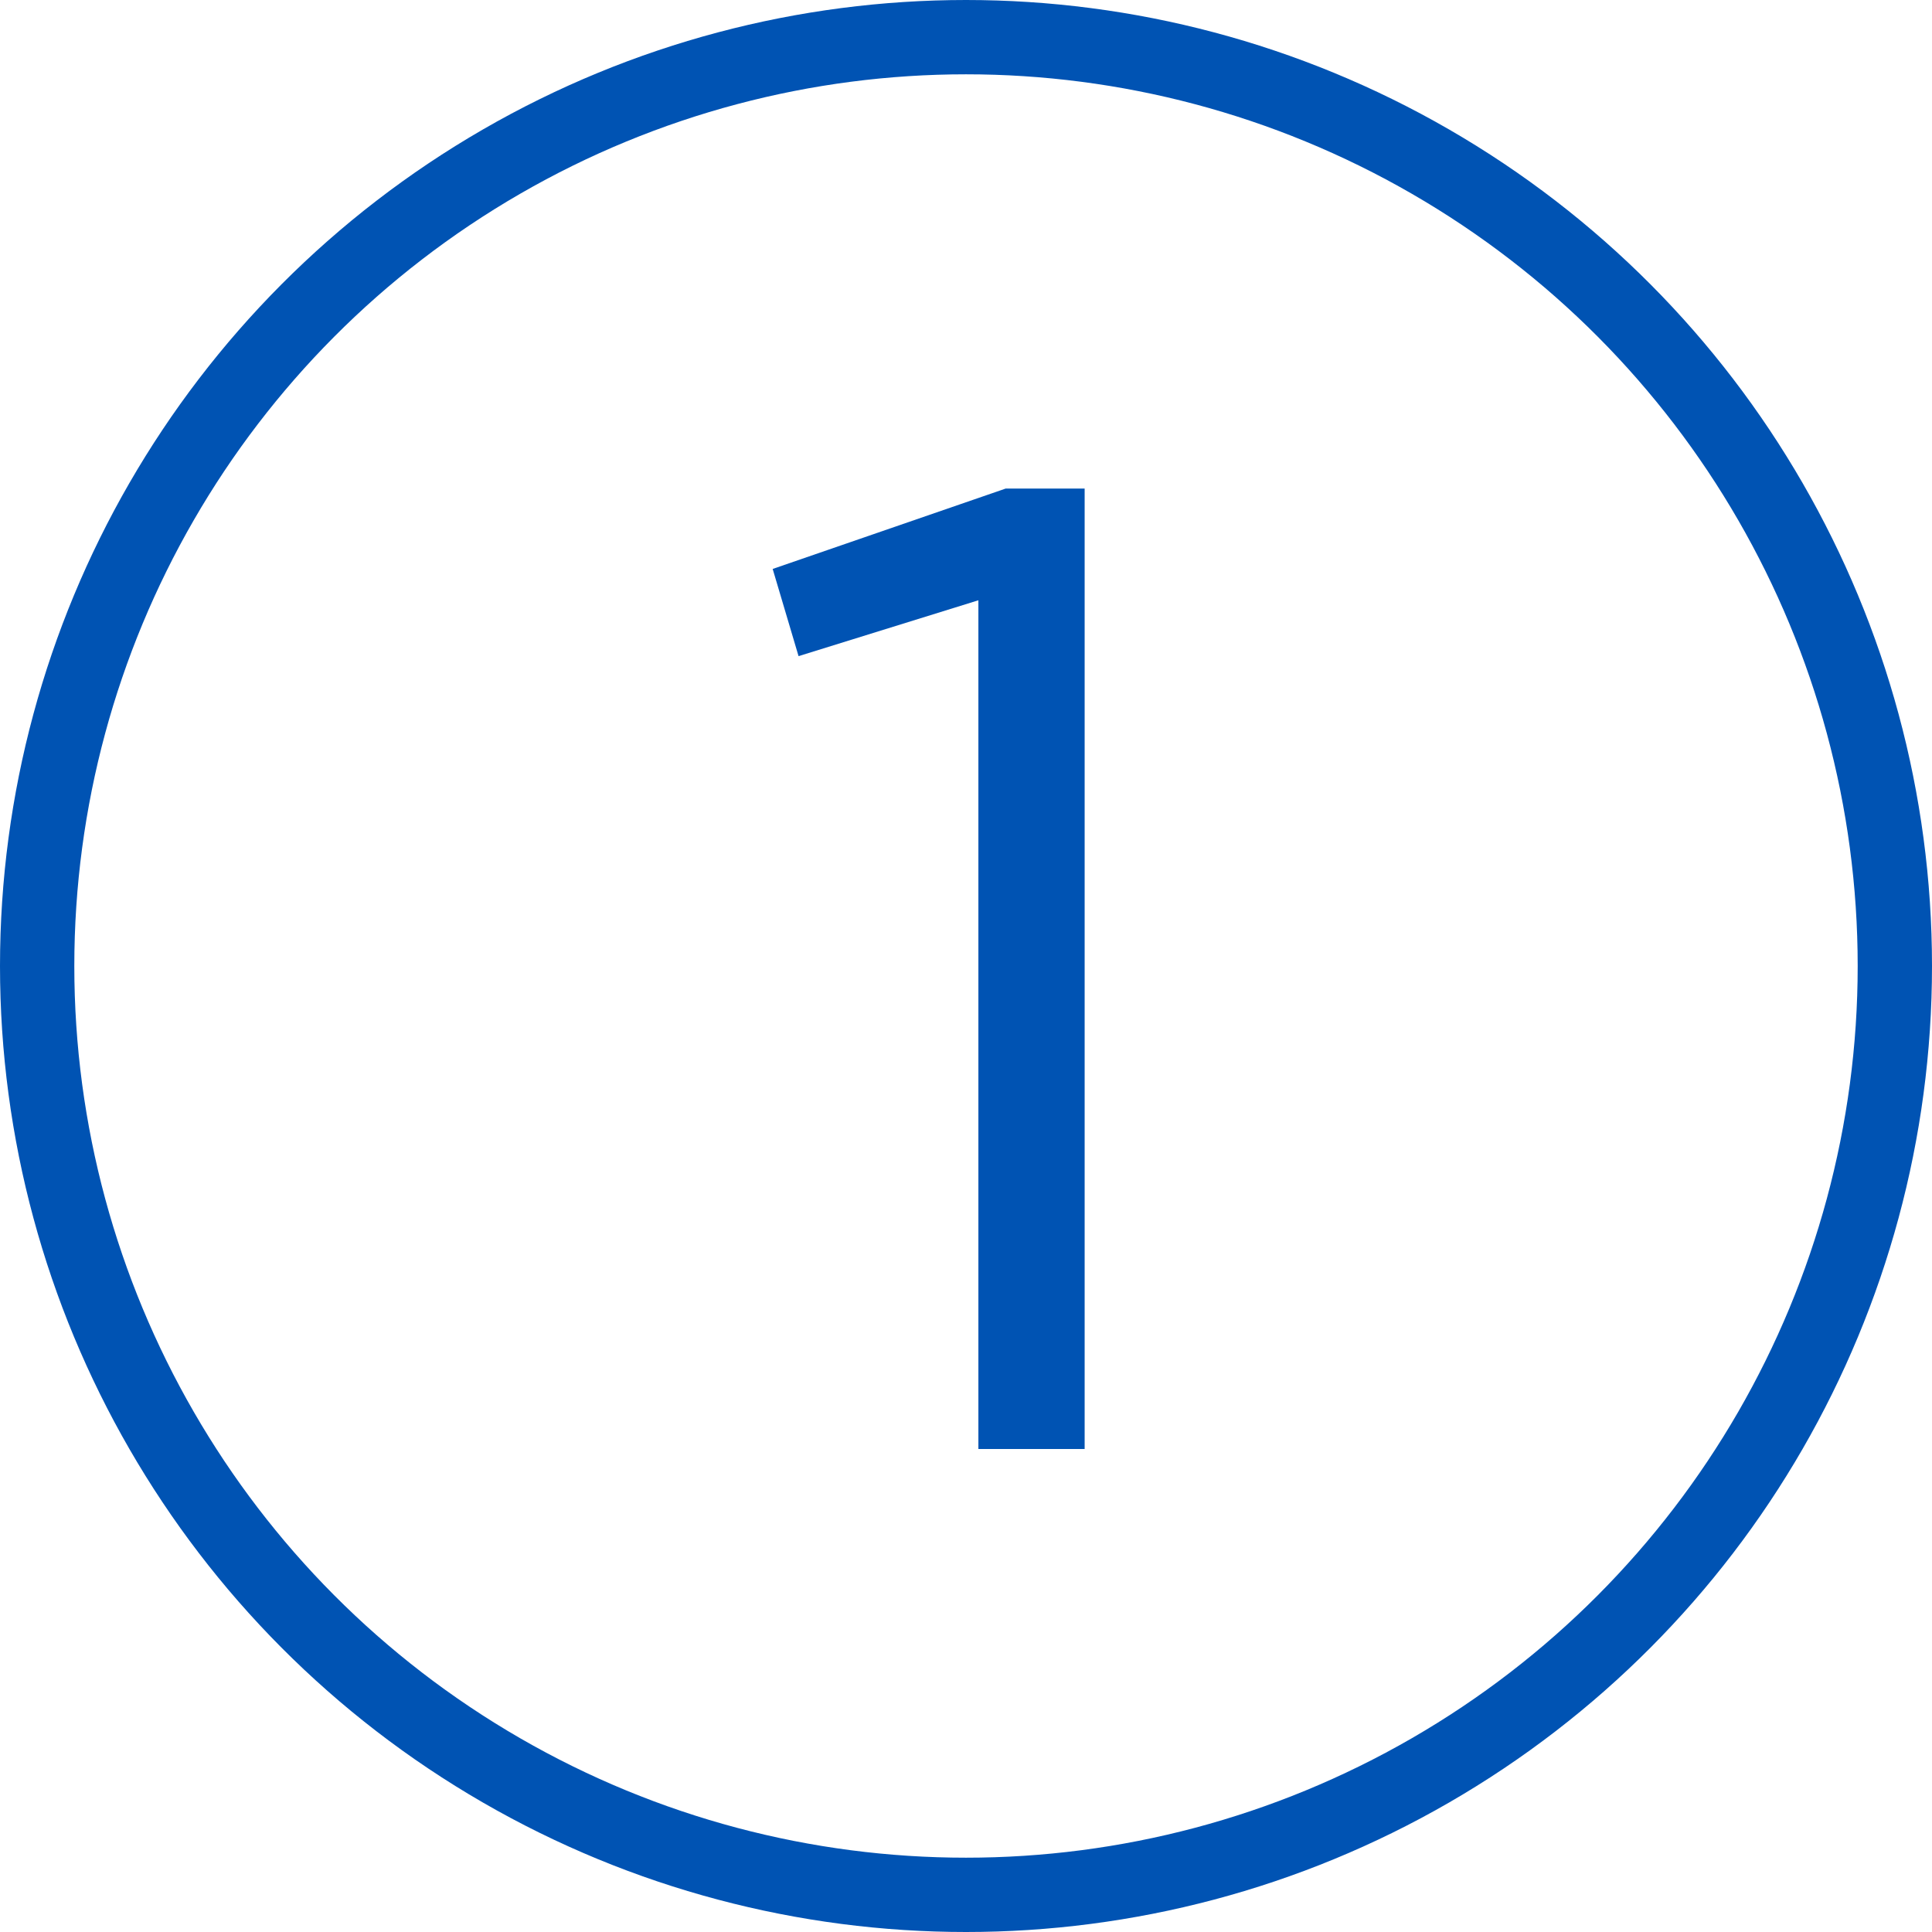 <?xml version="1.0" encoding="UTF-8"?>
<svg width="156px" height="156px" viewBox="0 0 156 156" version="1.1" xmlns="http://www.w3.org/2000/svg" xmlns:xlink="http://www.w3.org/1999/xlink">
    <!-- Generator: Sketch 41 (35326) - http://www.bohemiancoding.com/sketch -->
    <title>Group</title>
    <desc>Created with Sketch.</desc>
    <defs></defs>
    <g id="Page-1" stroke="none" stroke-width="1" fill="none" fill-rule="evenodd">
        <g id="Group" transform="translate(3, 3)">
            <g id="num-1" transform="translate(59, 36)" fill="#0053B3">
                <g id="Page-1">
                    <g id="num-1">
                        <g id="Page-1">
                            <g id="Desktop-HD">
                                <g id="номер-1">
                                    <g id="1">
                                        <polygon id="Shape" points="17 78 25.58 78 25.58 0.45 19.2 0.45 0.39 6.94 2.48 13.98 17 9.47"></polygon>
                                    </g>
                                </g>
                            </g>
                        </g>
                    </g>
                </g>
            </g>
            <circle id="Oval" stroke="#0053B3" stroke-width="6" cx="75" cy="75" r="75"></circle>
        </g>
    </g>
</svg>
